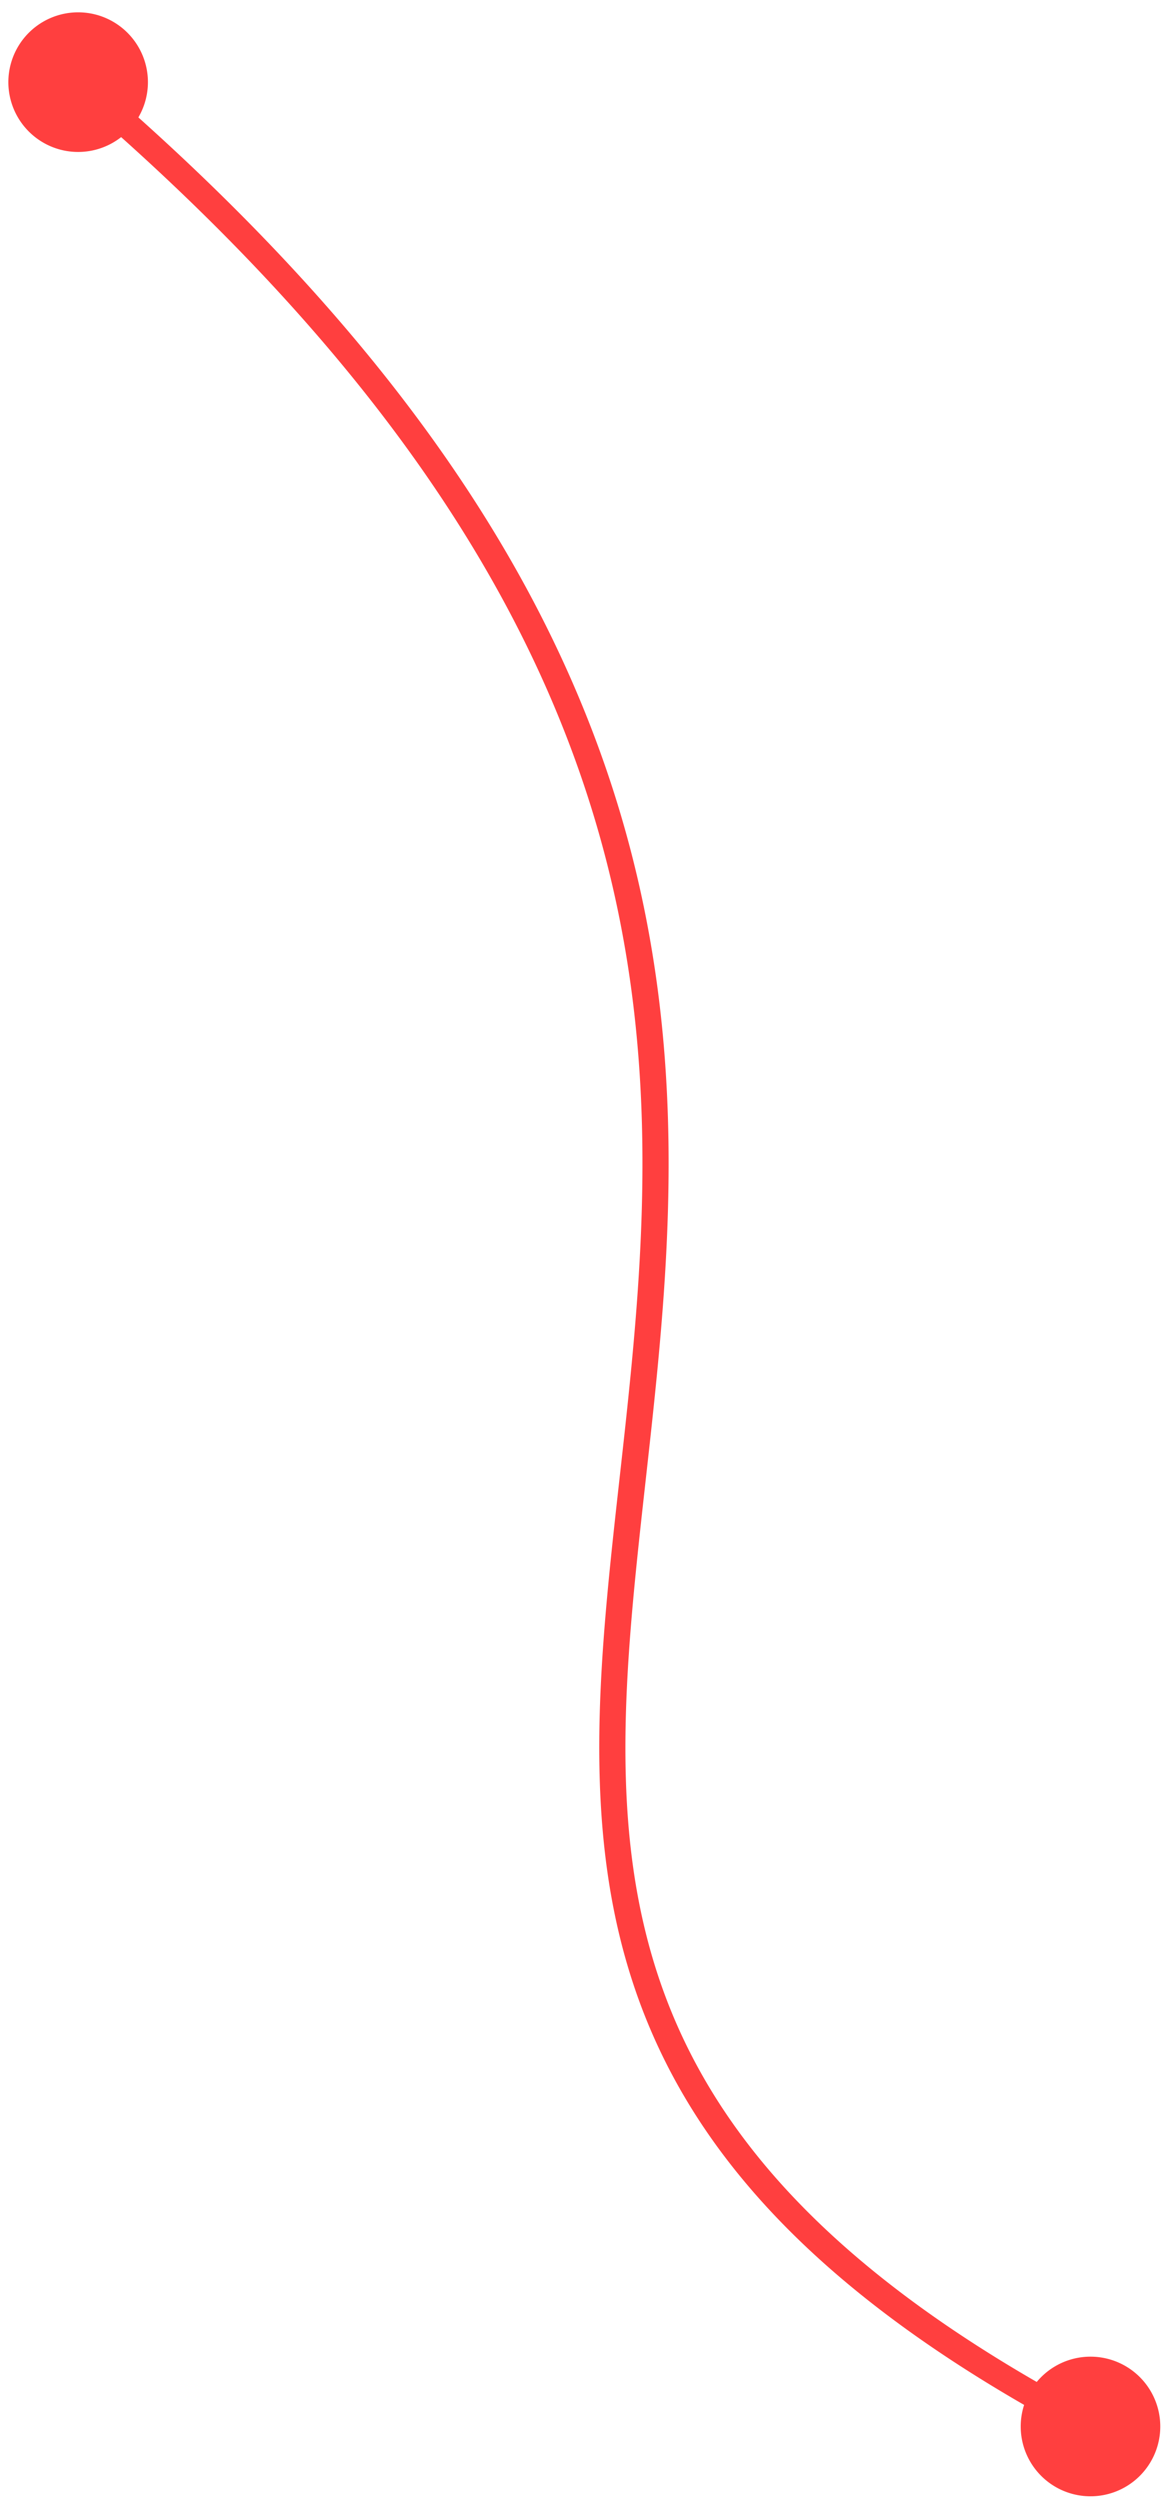 <svg width="93" height="200" fill="none" xmlns="http://www.w3.org/2000/svg"><path d="M81.692 194.106a5.585 5.585 0 1011.17 0 5.585 5.585 0 00-11.17 0zM.669 6.571a5.585 5.585 0 1011.17 0 5.585 5.585 0 00-11.17 0zm87.095 186.608c-21.99-11.549-31.634-23.572-35.47-36.327-3.865-12.856-1.9-26.606-.235-41.901 1.659-15.223 2.986-31.823-2.437-49.979C44.194 46.799 32.04 27.174 6.934 5.774L5.575 7.368c24.868 21.198 36.752 40.497 42.04 58.204 5.294 17.723 4.017 33.958 2.362 49.152-1.647 15.123-3.705 29.374.312 42.731 4.046 13.458 14.188 25.86 36.501 37.578l.974-1.854z" fill="#FF3F3F"/></svg>